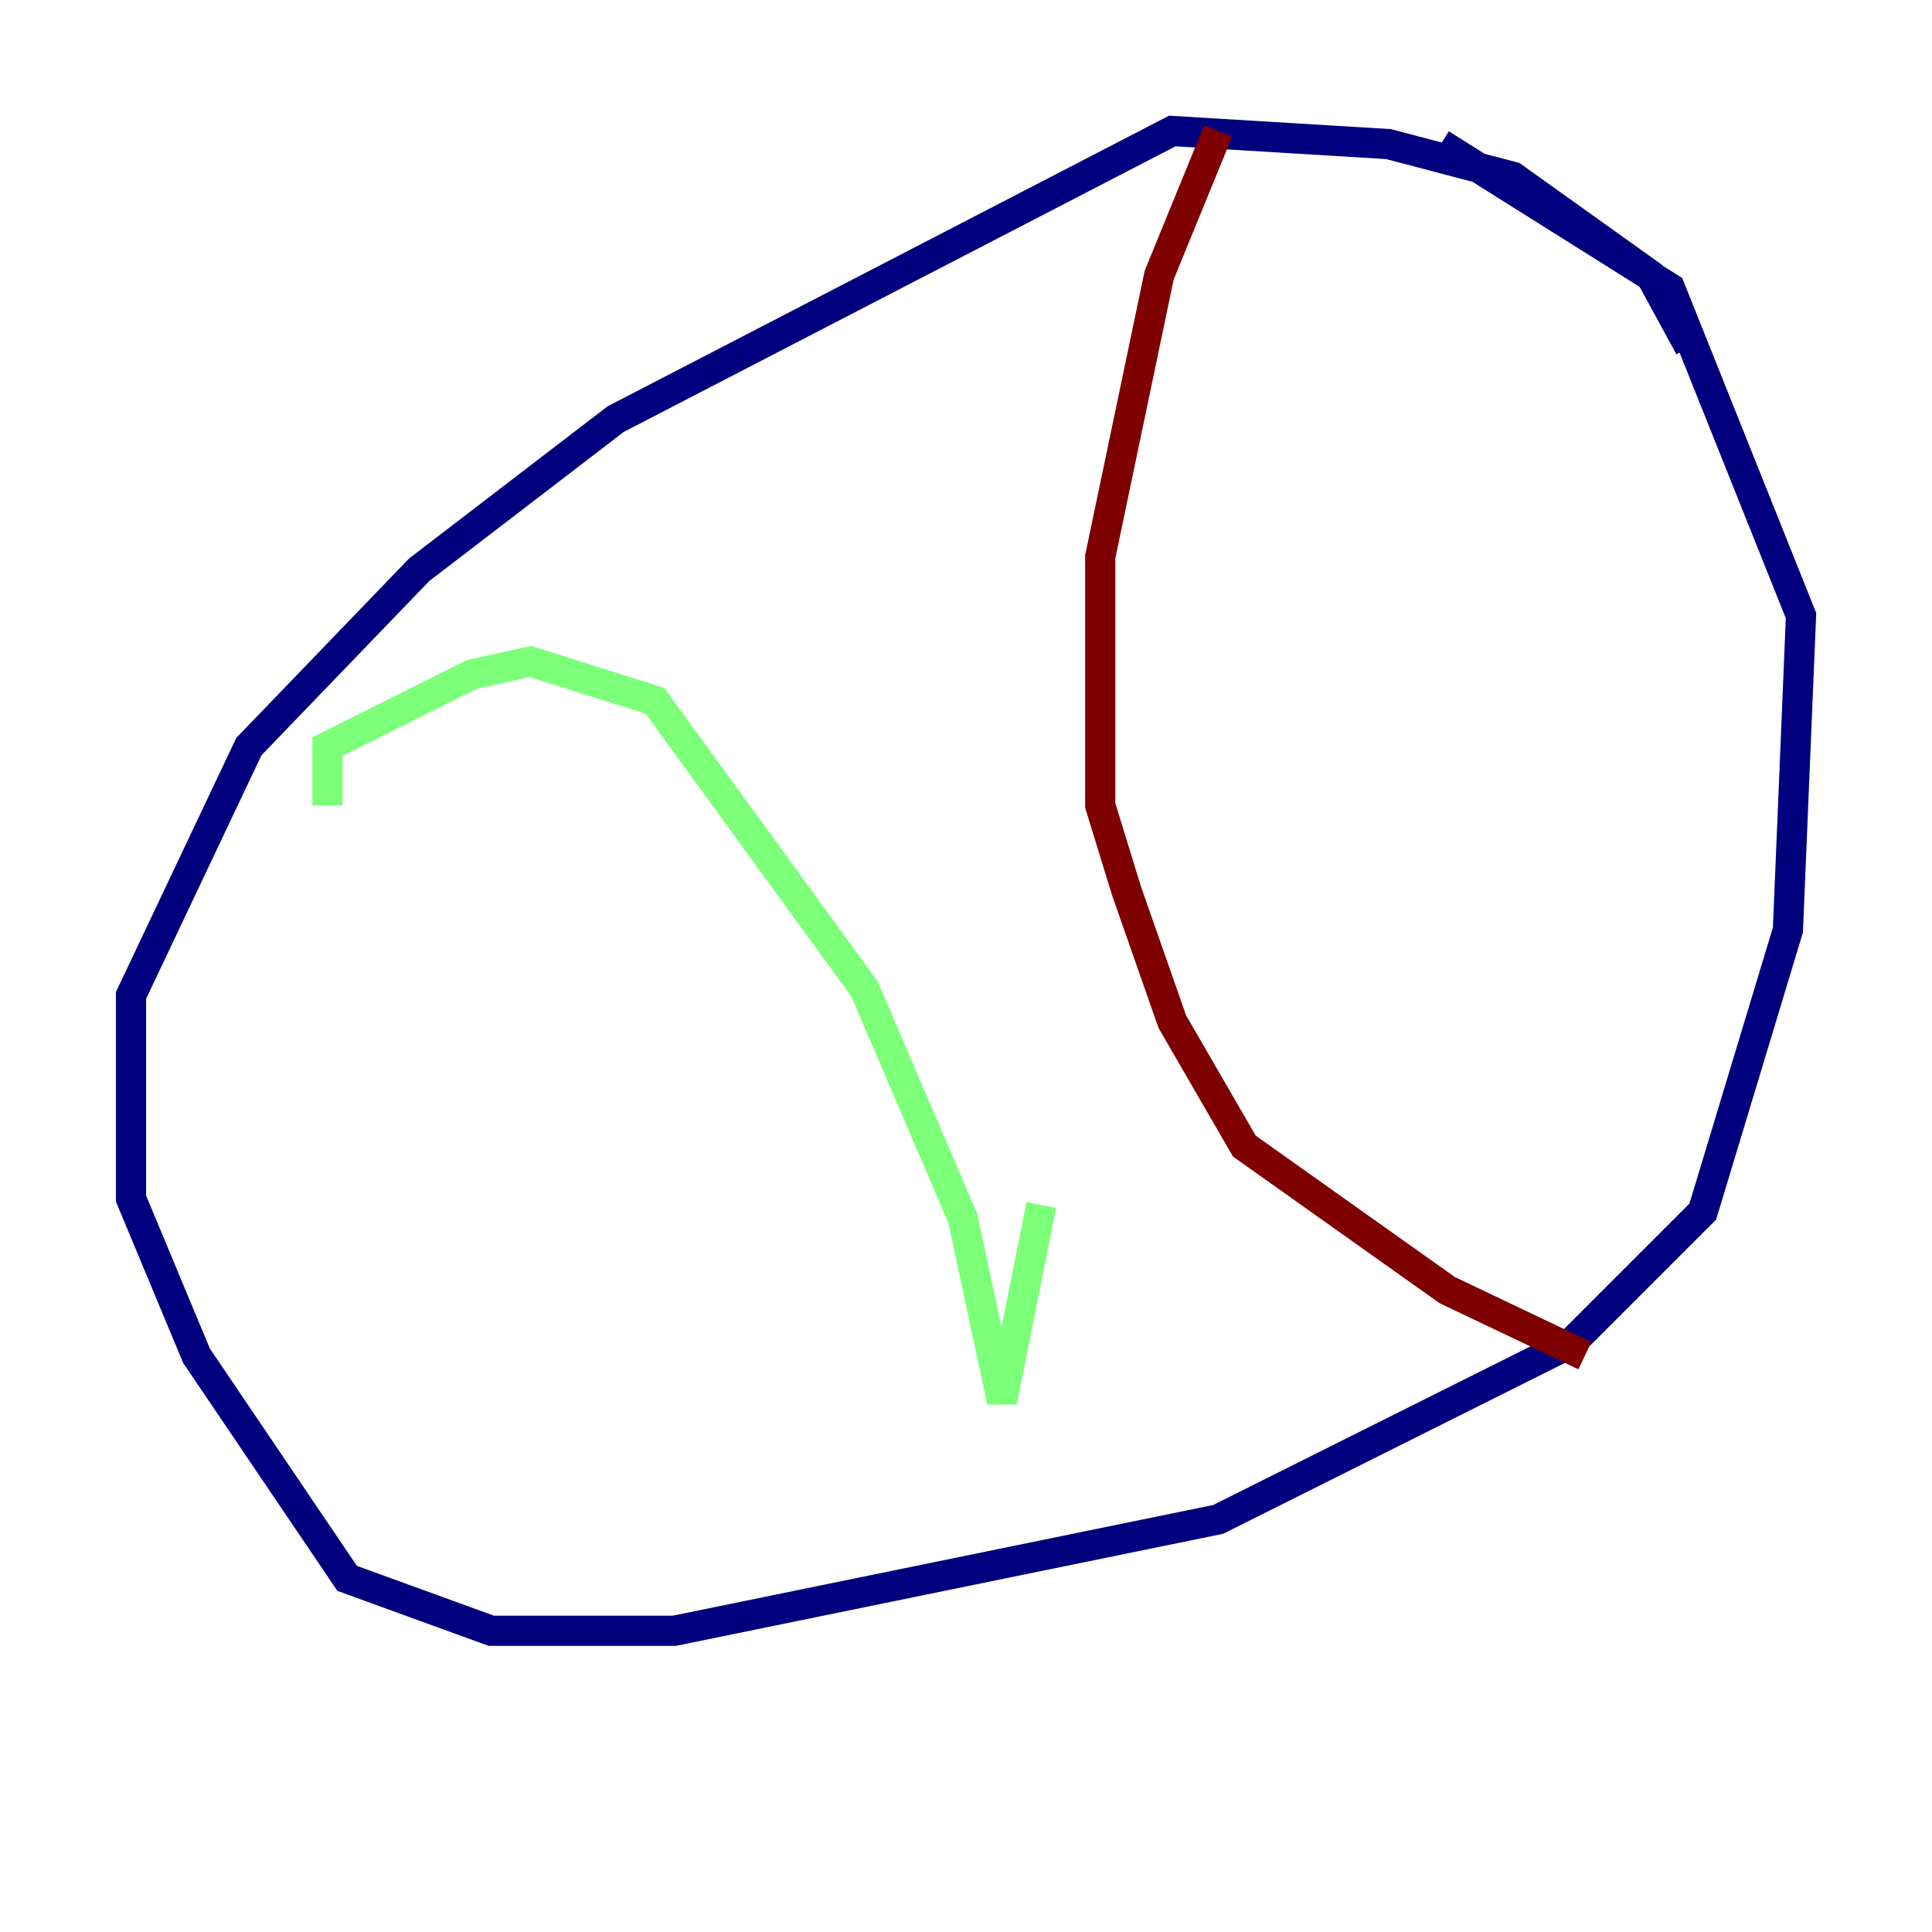 <?xml version="1.0" encoding="utf-8" ?>
<svg baseProfile="tiny" height="128" version="1.2" viewBox="0,0,128,128" width="128" xmlns="http://www.w3.org/2000/svg" xmlns:ev="http://www.w3.org/2001/xml-events" xmlns:xlink="http://www.w3.org/1999/xlink"><defs /><polyline fill="none" points="111.946,22.997 109.342,18.224 100.231,11.715 91.986,9.546 77.668,8.678 40.786,27.77 27.77,37.749 16.488,49.464 8.678,65.953 8.678,79.403 13.017,89.817 22.997,104.57 32.542,108.041 44.691,108.041 80.705,100.664 104.136,88.949 112.814,80.271 118.454,61.614 119.322,40.786 110.644,19.091 95.458,9.546" stroke="#00007f" stroke-width="2" /><polyline fill="none" points="21.695,53.37 21.695,49.464 31.241,44.691 35.146,43.824 43.39,46.427 57.275,65.519 63.783,80.705 66.386,92.854 68.99,79.837" stroke="#7cff79" stroke-width="2" /><polyline fill="none" points="80.705,8.678 76.8,18.224 72.895,36.881 72.895,53.37 74.63,59.01 77.668,67.688 82.441,75.932 95.891,85.478 105.003,89.817" stroke="#7f0000" stroke-width="2" /></svg>